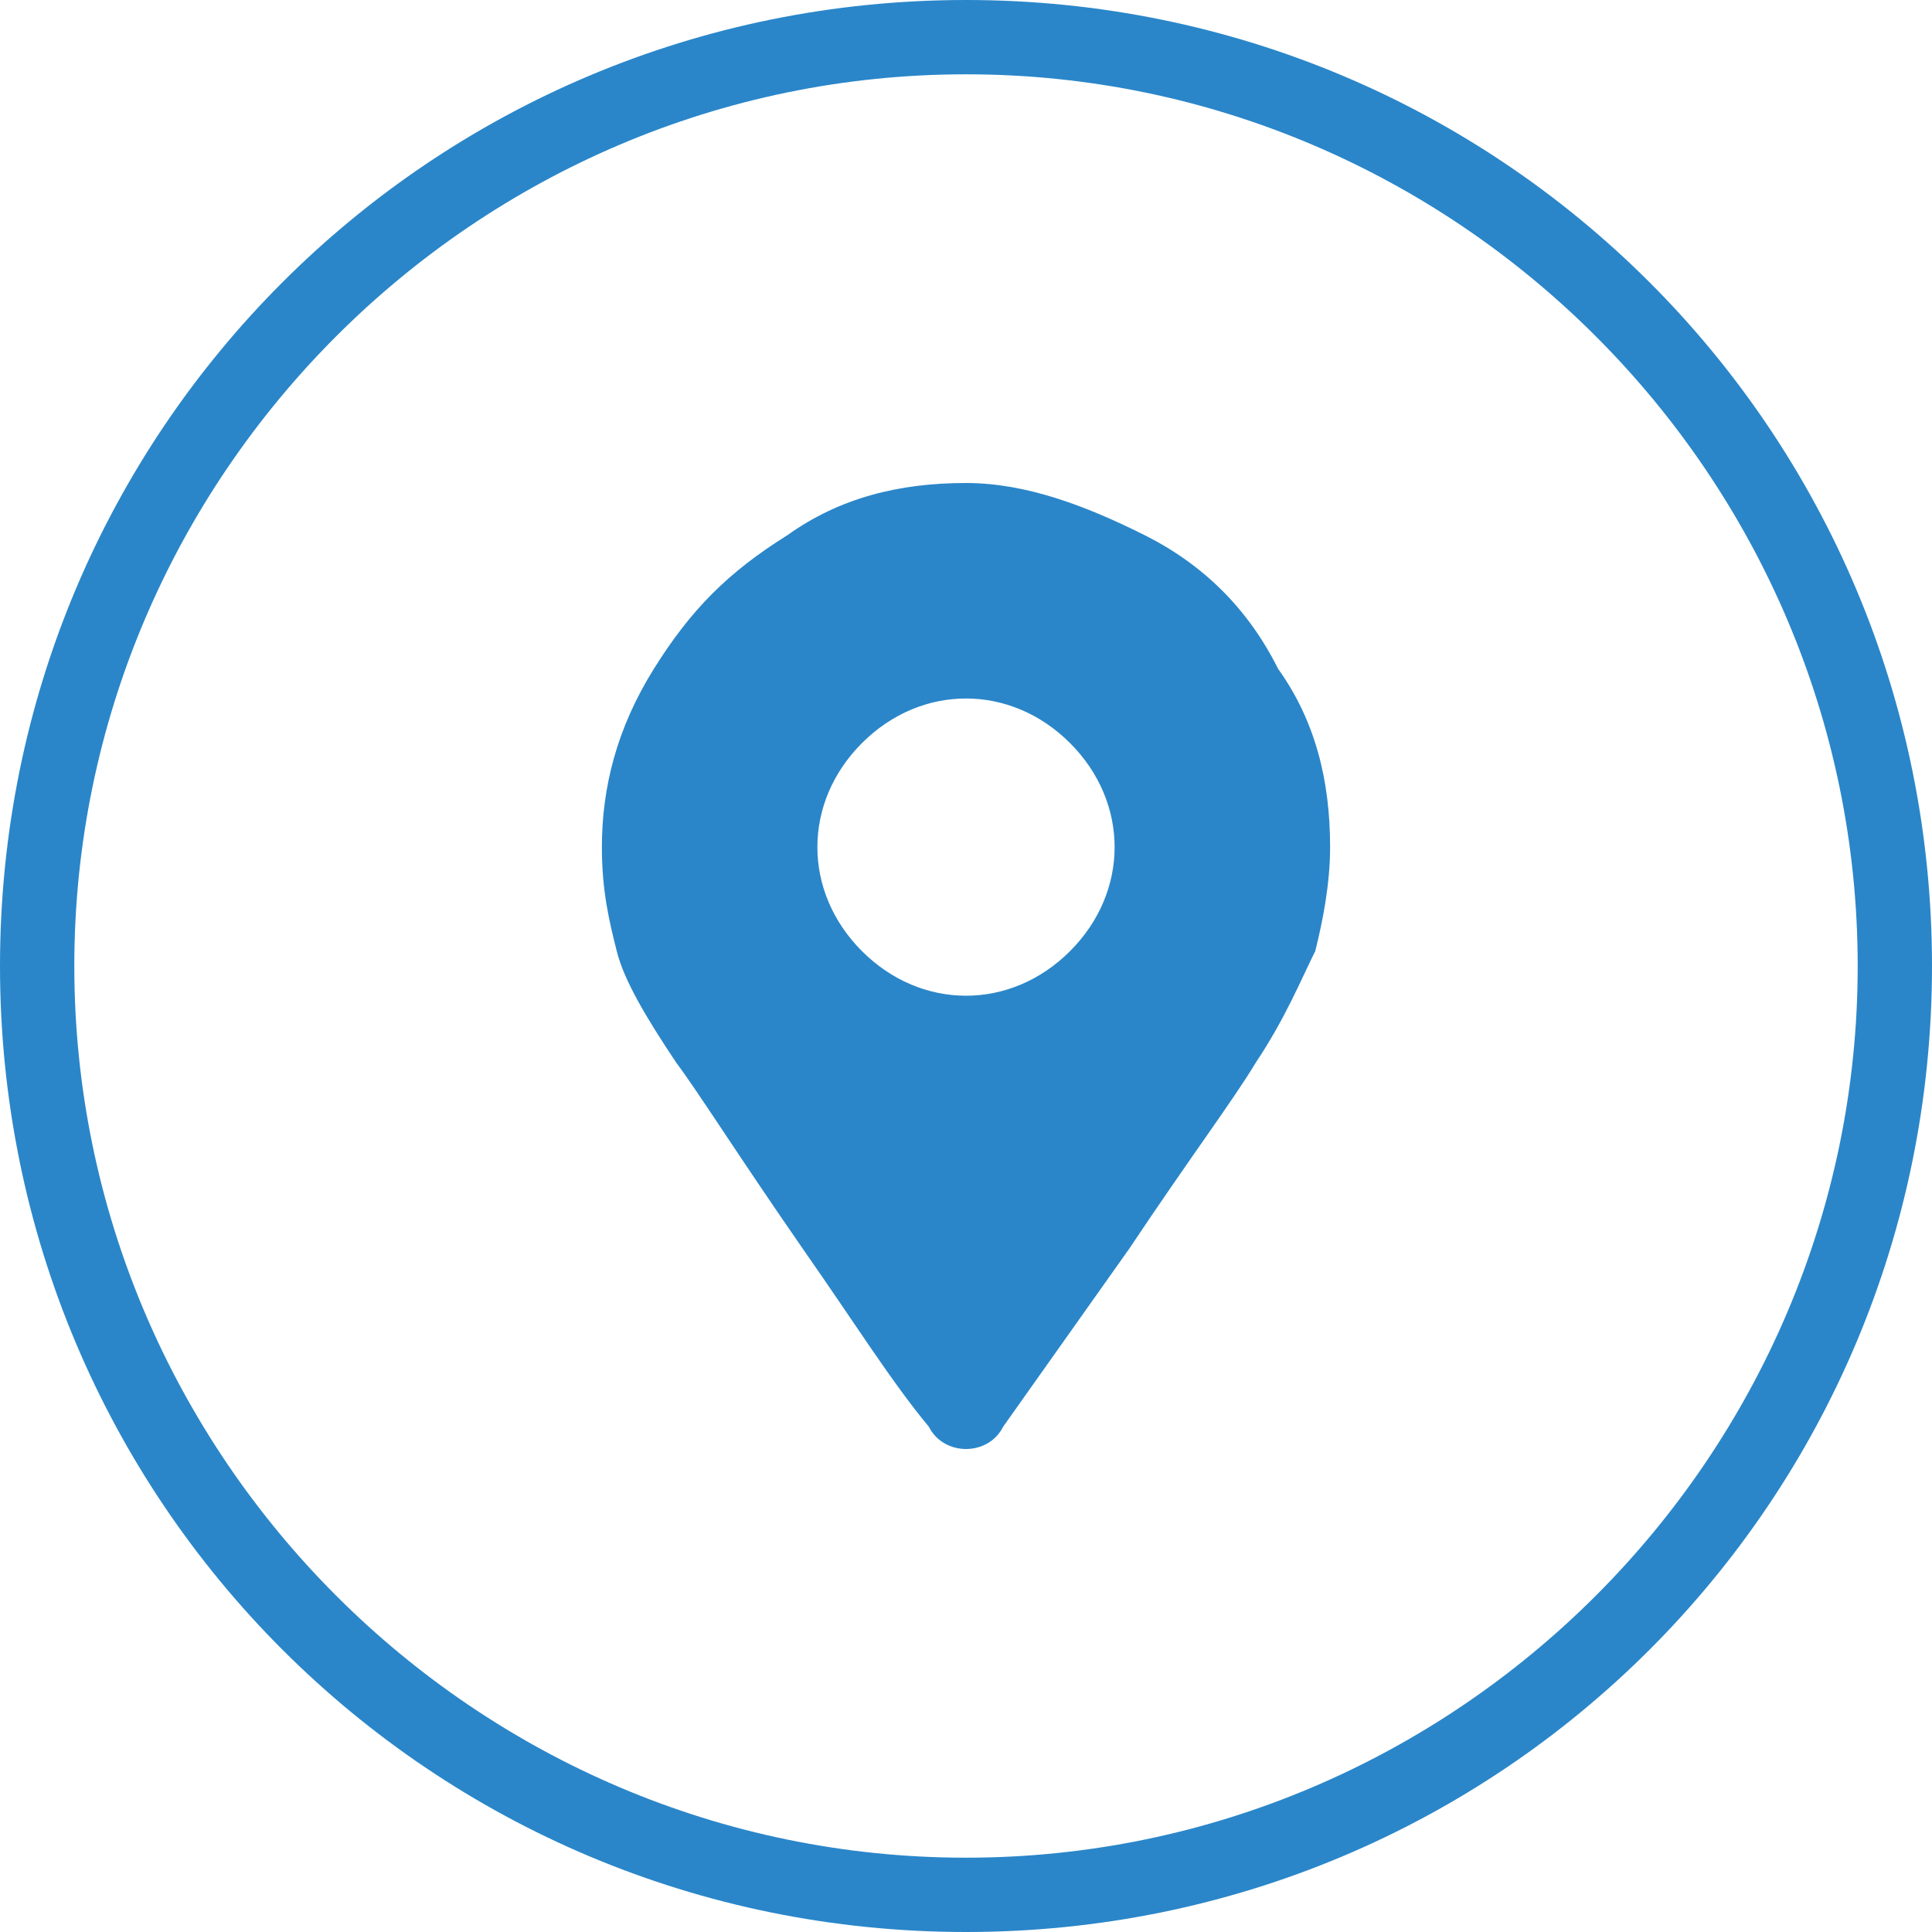 <?xml version="1.0" encoding="utf-8"?>
<!-- Generator: Adobe Illustrator 21.0.0, SVG Export Plug-In . SVG Version: 6.00 Build 0)  -->
<svg version="1.1" id="Слой_1" xmlns="http://www.w3.org/2000/svg" xmlns:xlink="http://www.w3.org/1999/xlink" x="0px" y="0px"
	 viewBox="0 0 26 26" style="enable-background:new 0 0 26 26;" xml:space="preserve">
<style type="text/css">
	.st0{fill:#2A86C9;}
</style>
<path class="st0" d="M13,0C5.8,0,0,5.8,0,13c0,7.2,5.8,13,13,13c7.2,0,13-5.8,13-13C26,5.8,20.2,0,13,0z M13,25C6.4,25,1,19.6,1,13
	C1,6.4,6.4,1,13,1c6.6,0,12,5.4,12,12C25,19.6,19.6,25,13,25z M15.4,7.2c-0.8-0.4-1.6-0.7-2.4-0.7c-0.9,0-1.7,0.2-2.4,0.7
	c-0.8,0.5-1.3,1-1.8,1.8c-0.5,0.8-0.7,1.6-0.7,2.4c0,0.6,0.1,1,0.2,1.4c0.1,0.4,0.4,0.9,0.8,1.5c0.3,0.4,0.8,1.2,1.7,2.5
	c0.7,1,1.2,1.8,1.7,2.4c0.1,0.2,0.3,0.3,0.5,0.3c0.2,0,0.4-0.1,0.5-0.3l1.7-2.4c0.8-1.2,1.4-2,1.7-2.5c0.4-0.6,0.6-1.1,0.8-1.5
	c0.1-0.4,0.2-0.9,0.2-1.4c0-0.9-0.2-1.7-0.7-2.4C16.8,8.2,16.2,7.6,15.4,7.2z M14.4,12.8c-0.4,0.4-0.9,0.6-1.4,0.6s-1-0.2-1.4-0.6
	S11,11.9,11,11.4s0.2-1,0.6-1.4s0.9-0.6,1.4-0.6s1,0.2,1.4,0.6s0.6,0.9,0.6,1.4S14.8,12.4,14.4,12.8z"/>
</svg>
